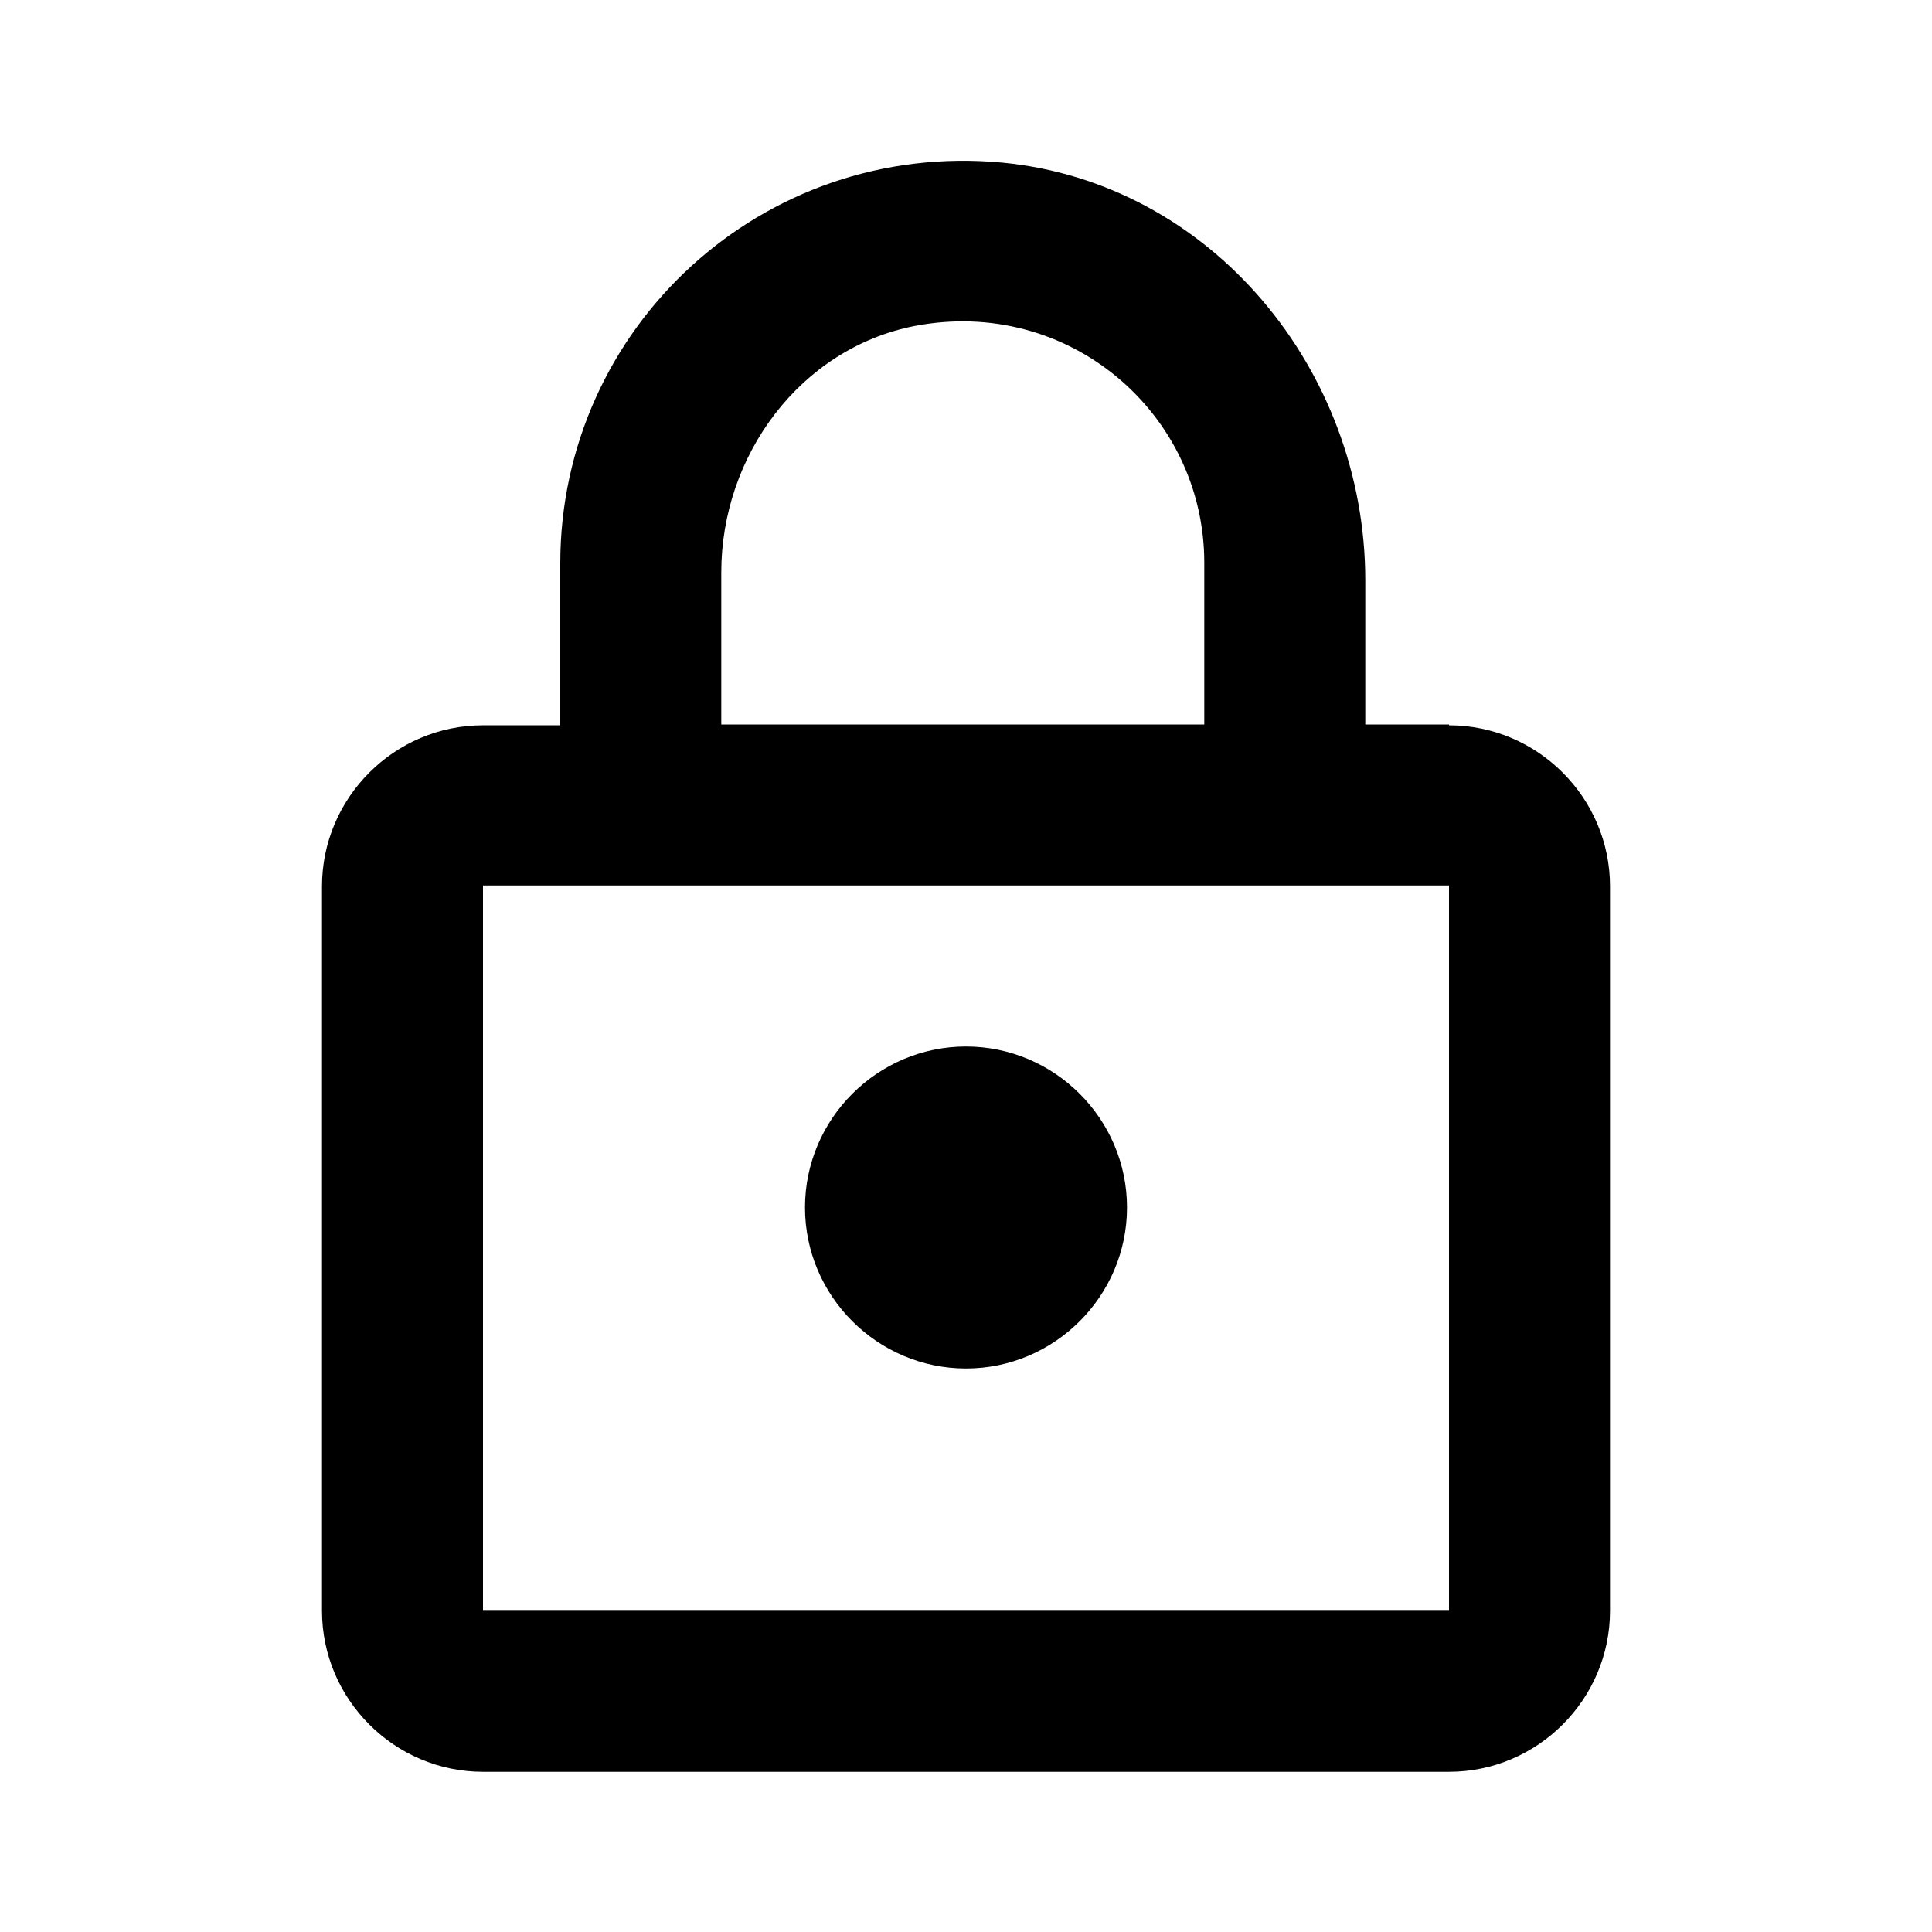 <svg xmlns="http://www.w3.org/2000/svg" width="24" height="24" fill="currentColor" viewBox="0 0 24 24">
  <path d="m18,9h-1.04v-1.79c0-2.61-1.91-4.94-4.51-5.19-2.98-.28-5.49,2.05-5.49,4.98v2.01h-.96c-1.1,0-2,.9-2,2v9c0,1.1.9,2,2,2h12c1.1,0,2-.9,2-2v-9c0-1.1-.9-2-2-2Zm-9.04-1.89c0-1.45.98-2.78,2.4-3.06,1.92-.37,3.6,1.09,3.6,2.94v2.01h-6v-1.89Zm9.04,12.89H6v-9h12v9Zm-6-3c1.1,0,2-.9,2-2s-.9-2-2-2-2,.9-2,2,.9,2,2,2Z"/>
</svg>

